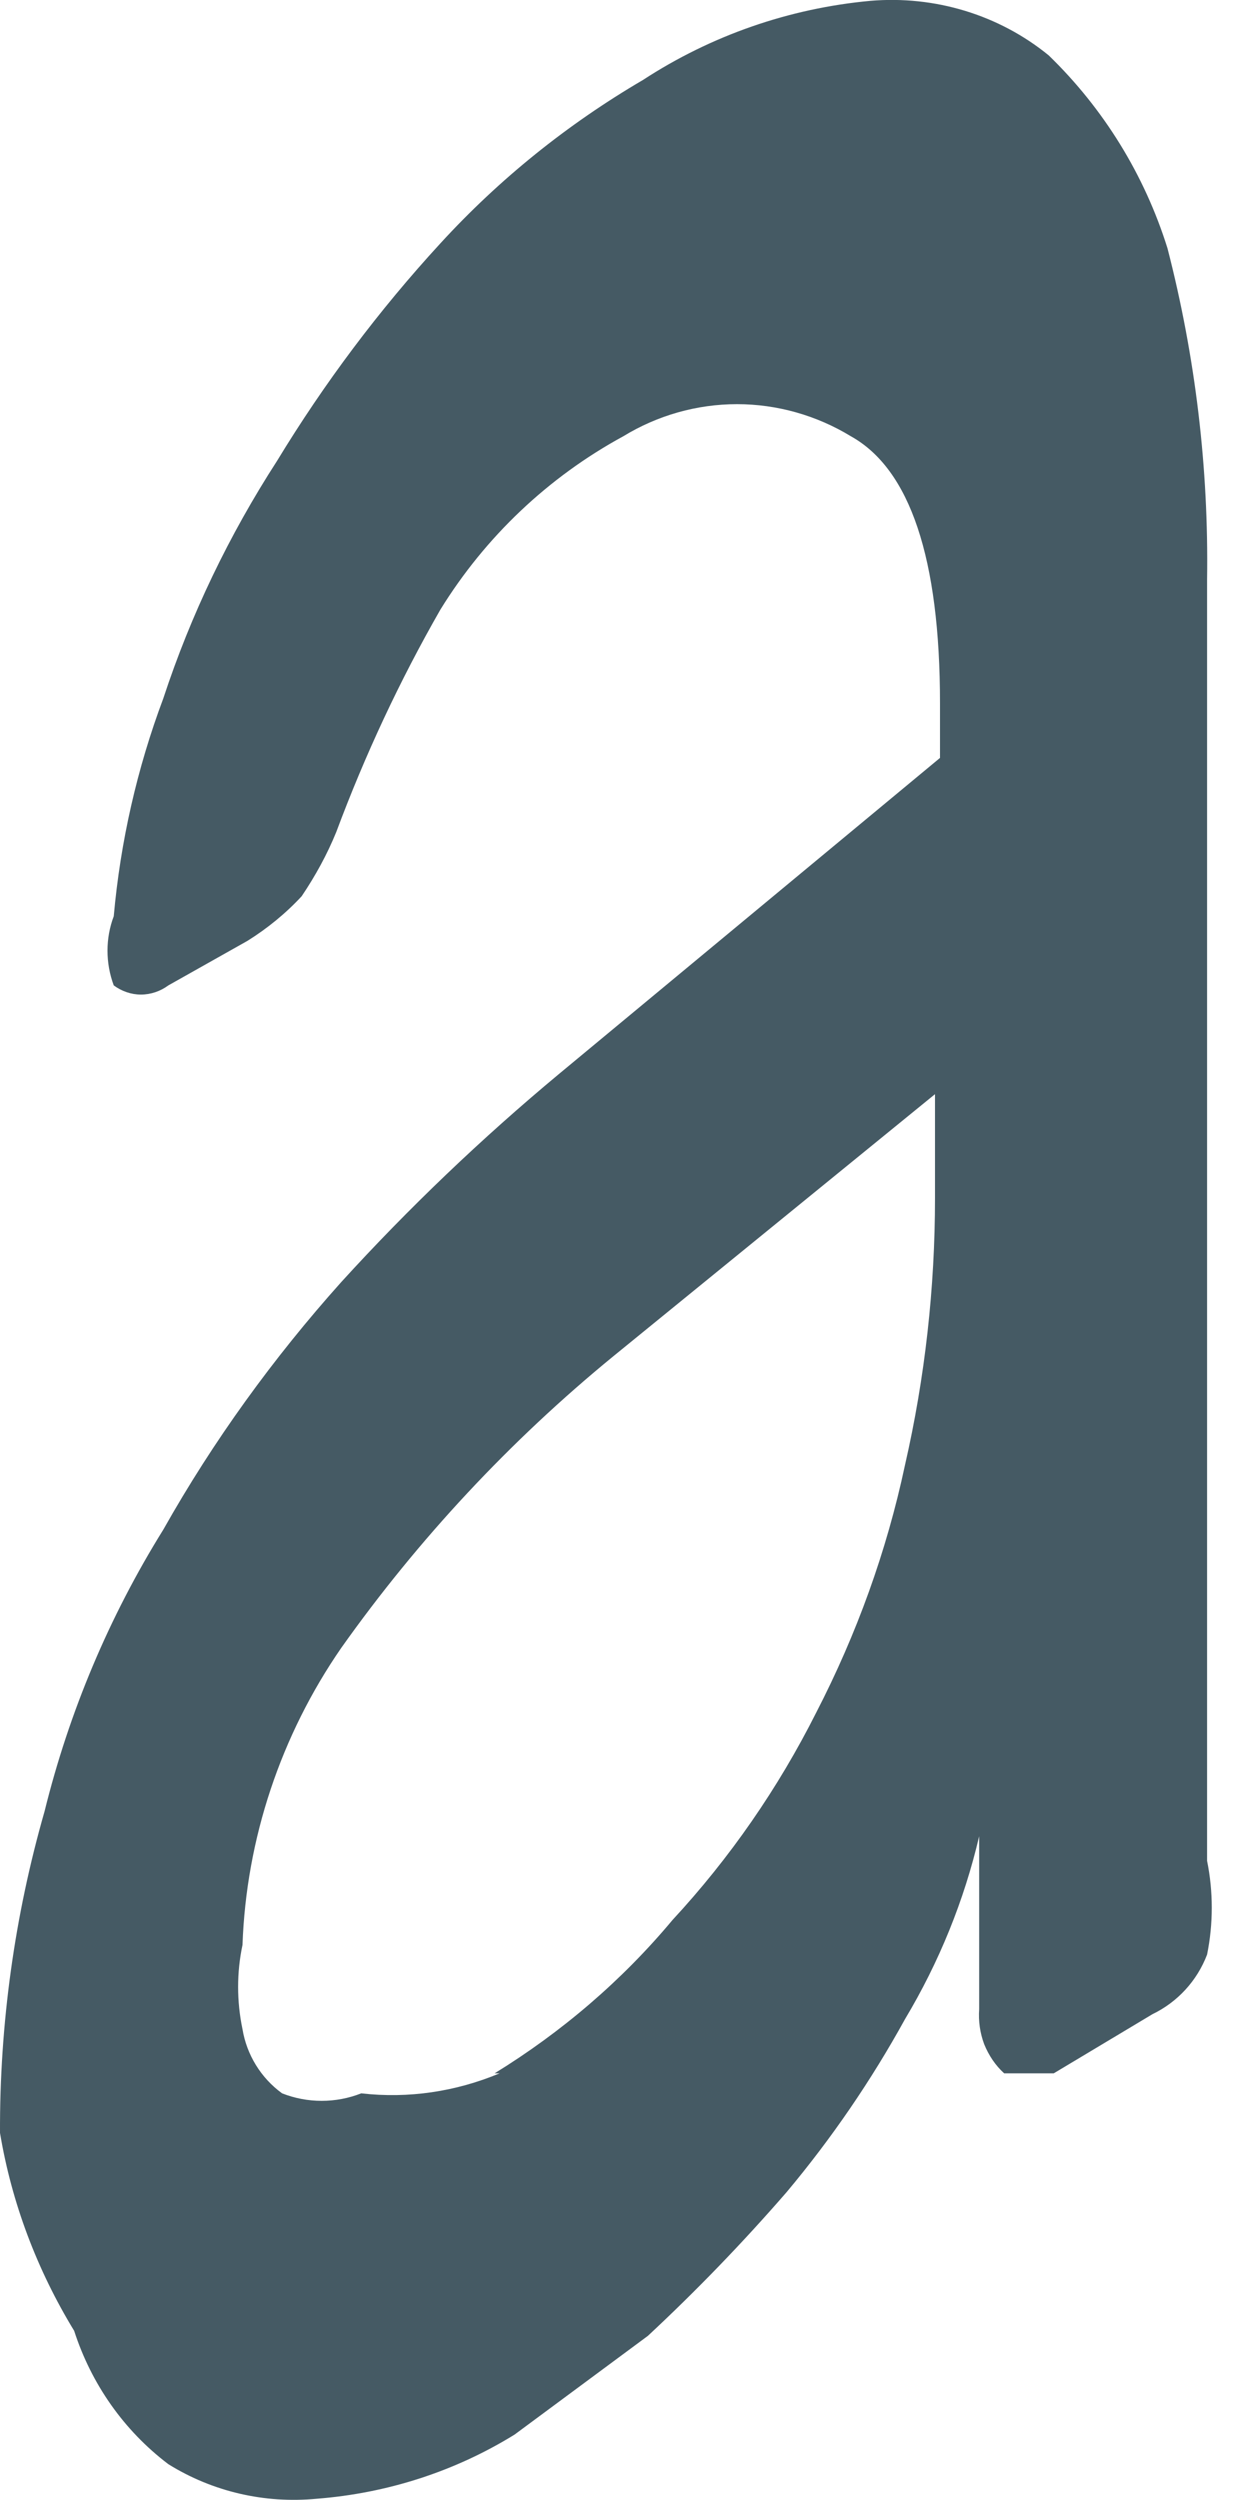 <svg width="3" height="6" viewBox="0 0 3 6" fill="none" xmlns="http://www.w3.org/2000/svg">
<path d="M2.56031e-05 5.119C-0.001 4.858 0.035 4.598 0.107 4.347C0.166 4.108 0.262 3.88 0.392 3.671C0.512 3.458 0.656 3.259 0.819 3.077C0.981 2.899 1.156 2.732 1.341 2.578L2.256 1.819V1.688C2.256 1.34 2.184 1.126 2.042 1.047C1.96 0.997 1.865 0.97 1.769 0.97C1.672 0.97 1.578 0.997 1.496 1.047C1.316 1.145 1.165 1.288 1.057 1.463C0.959 1.634 0.876 1.812 0.807 1.997C0.785 2.051 0.757 2.102 0.724 2.151C0.686 2.192 0.642 2.228 0.594 2.258L0.404 2.365C0.385 2.379 0.362 2.387 0.338 2.387C0.315 2.387 0.292 2.379 0.273 2.365C0.253 2.311 0.253 2.252 0.273 2.199C0.289 2.02 0.329 1.844 0.392 1.676C0.458 1.475 0.55 1.284 0.665 1.106C0.778 0.92 0.909 0.745 1.057 0.584C1.198 0.43 1.362 0.298 1.543 0.192C1.707 0.085 1.894 0.02 2.089 0.002C2.243 -0.011 2.397 0.035 2.517 0.133C2.649 0.261 2.747 0.42 2.802 0.596C2.869 0.856 2.901 1.123 2.897 1.391V4.466C2.912 4.54 2.912 4.617 2.897 4.691C2.873 4.754 2.826 4.805 2.766 4.834L2.529 4.976C2.529 4.976 2.434 4.976 2.41 4.976C2.389 4.957 2.373 4.933 2.362 4.906C2.352 4.879 2.348 4.851 2.35 4.822V4.407C2.314 4.561 2.254 4.709 2.172 4.846C2.091 4.993 1.996 5.132 1.888 5.261C1.783 5.382 1.672 5.497 1.555 5.606L1.235 5.843C1.091 5.932 0.928 5.984 0.76 5.997C0.635 6.009 0.51 5.98 0.404 5.914C0.297 5.833 0.219 5.721 0.178 5.594C0.089 5.448 0.028 5.287 2.56031e-05 5.119ZM1.187 4.976C1.348 4.877 1.493 4.753 1.614 4.608C1.752 4.459 1.868 4.291 1.959 4.11C2.056 3.922 2.128 3.723 2.172 3.516C2.22 3.306 2.244 3.091 2.244 2.875V2.626L1.472 3.255C1.224 3.458 1.004 3.694 0.819 3.955C0.674 4.165 0.591 4.413 0.582 4.668C0.568 4.734 0.568 4.803 0.582 4.87C0.592 4.931 0.626 4.987 0.677 5.024C0.738 5.048 0.806 5.048 0.867 5.024C0.98 5.037 1.094 5.02 1.199 4.976H1.187Z" fill="#455A64"/>
</svg>
